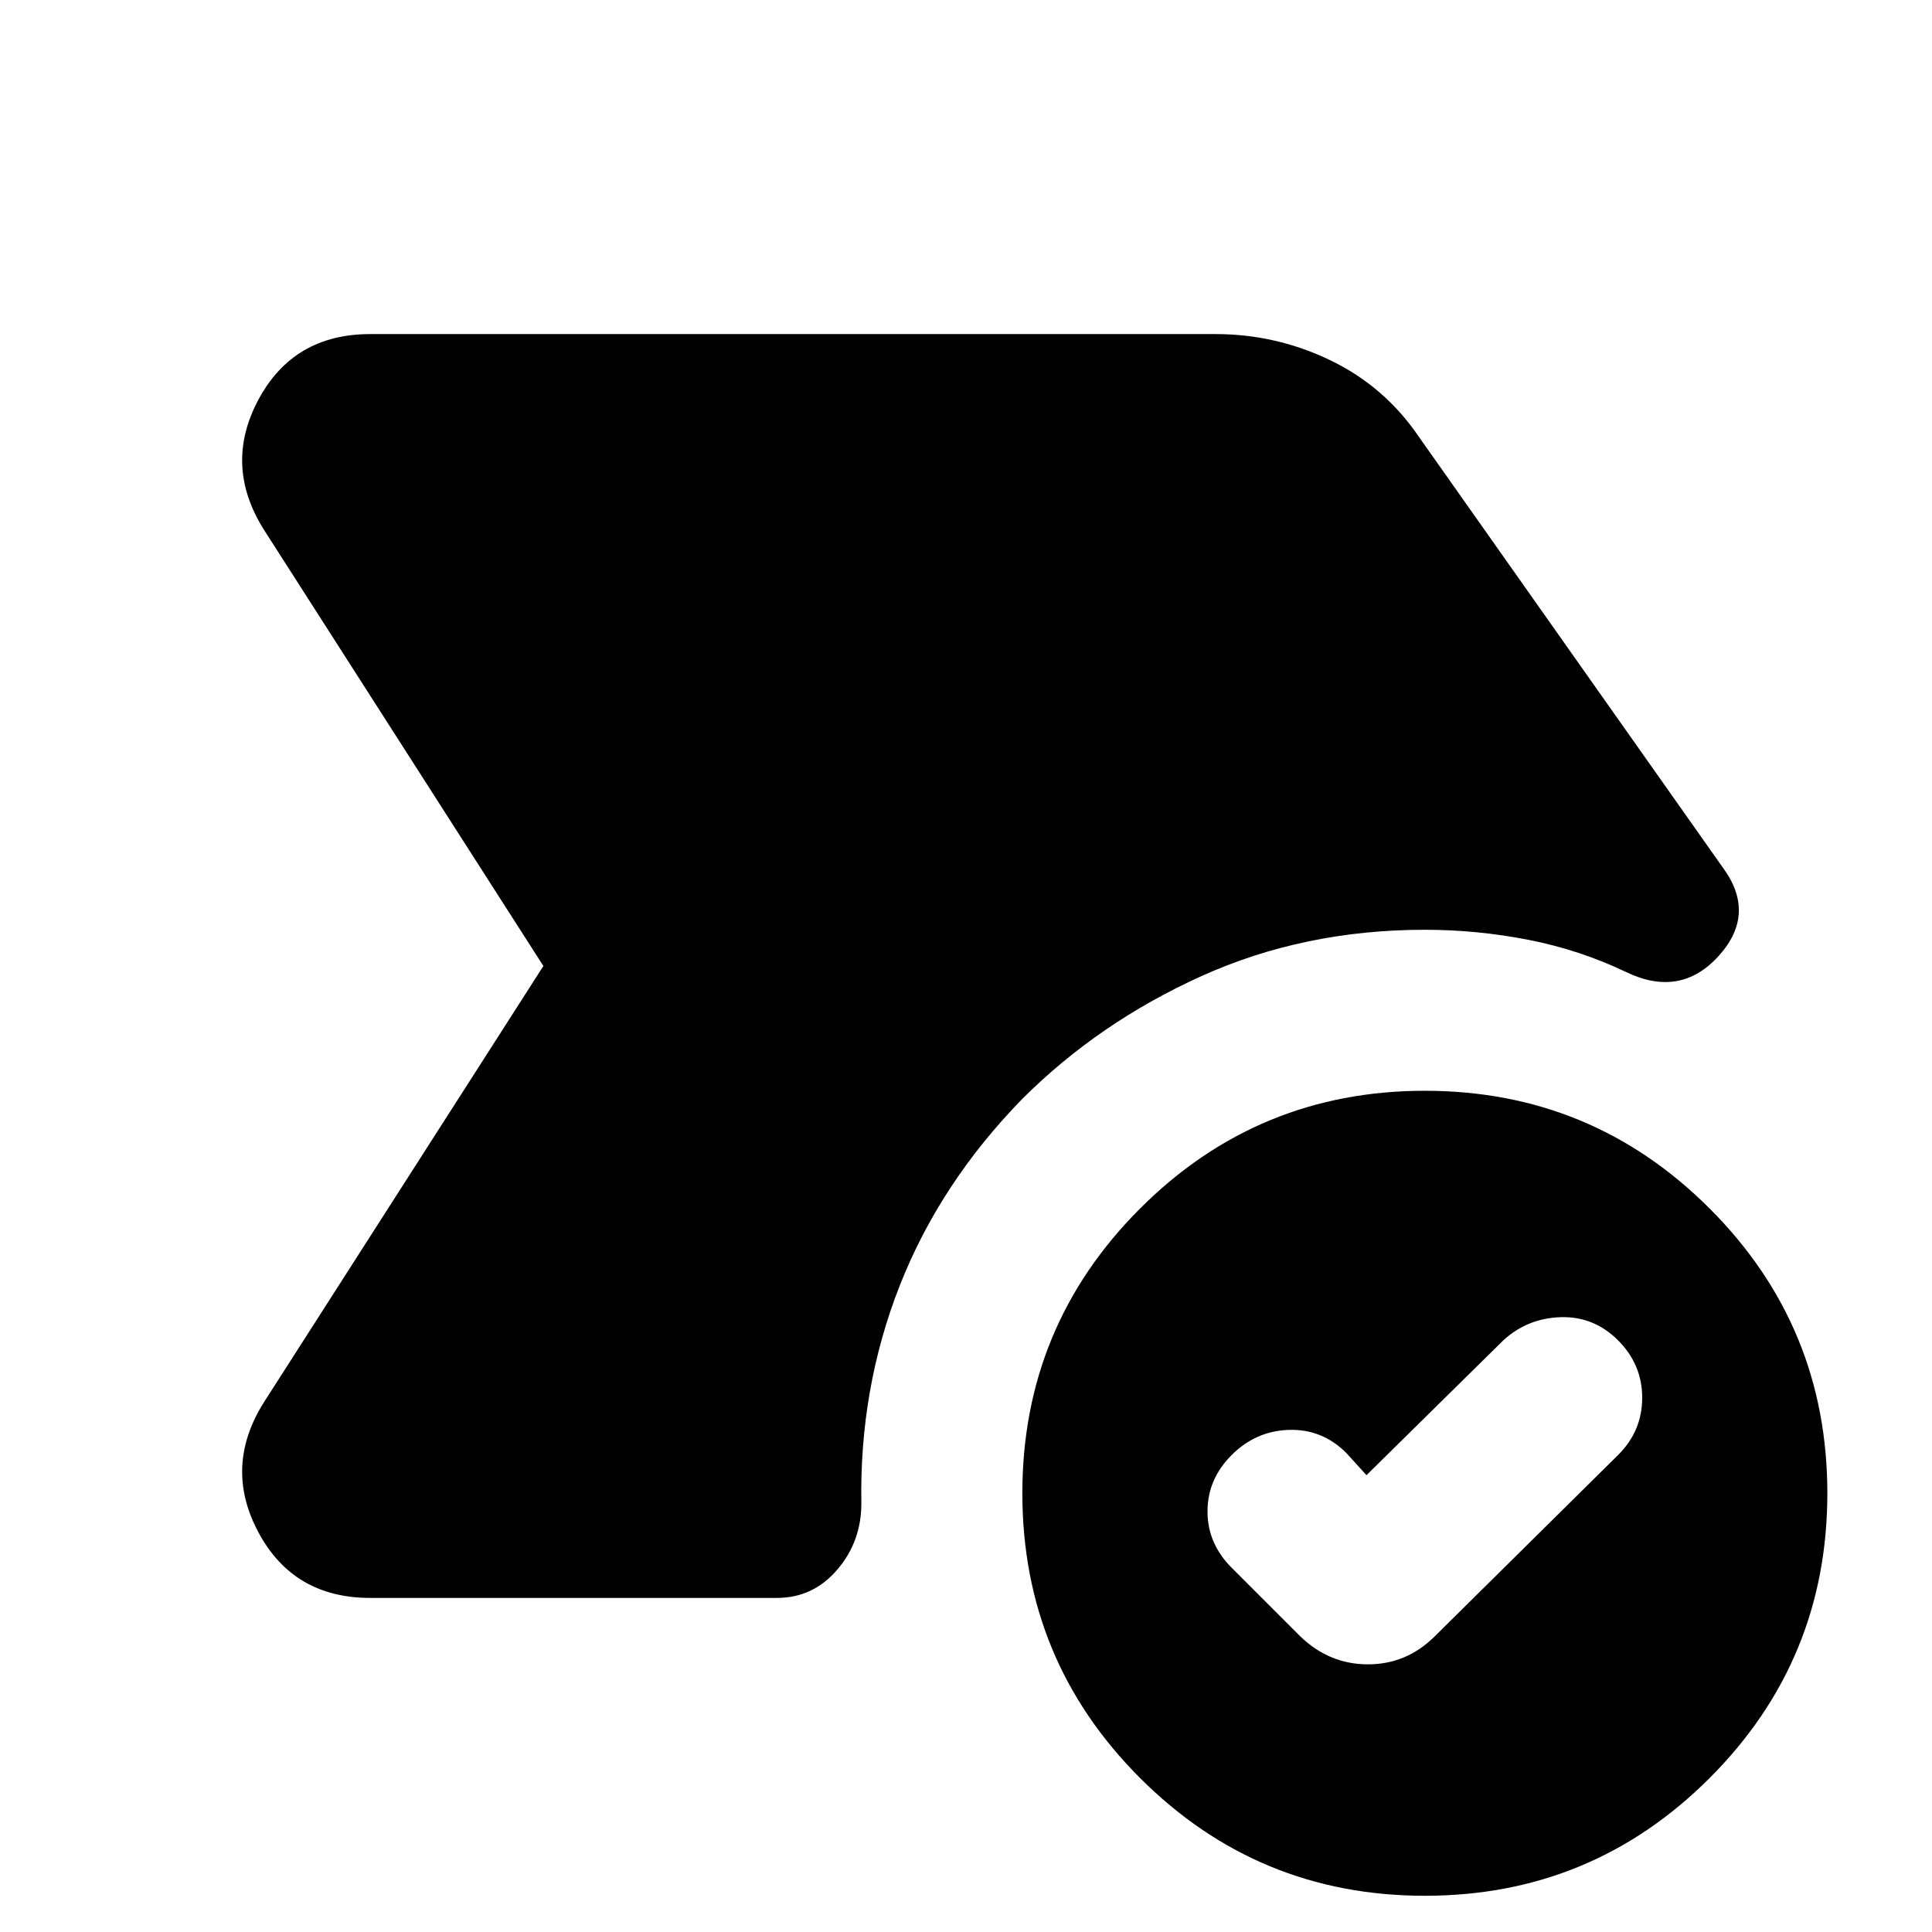 <svg xmlns="http://www.w3.org/2000/svg" height="24" viewBox="0 -960 960 960" width="24"><path d="m679-227-10-11q-12-12-28.5-11.5T612-237q-12 12-12 28t12 28l34 34q14.45 14 33.73 14Q699-133 713-147l91-90q12-11.91 12-28.46Q816-282 804-294t-28.5-11.5Q759-305 747-294l-68 67Zm29 209q-83 0-141.5-58.5T508-218q0-83 58.5-141.5T708-418q83 0 141.5 58.5T908-218q0 83-58.5 141.5T708-18ZM184-166q-38.09 0-55.54-32.5Q111-231 131-263l139-217-139-217q-20-32-2.54-64.5Q145.91-794 184-794h420q30 0 57 13t44 38l151 214q17 23-2 44t-46 8q-23-11-48.5-16t-51.5-5q-60 0-110.96 23-50.95 23-89.04 61-41 42-61 93t-19 108q0 19-12 33t-30 14H184Z"/></svg>